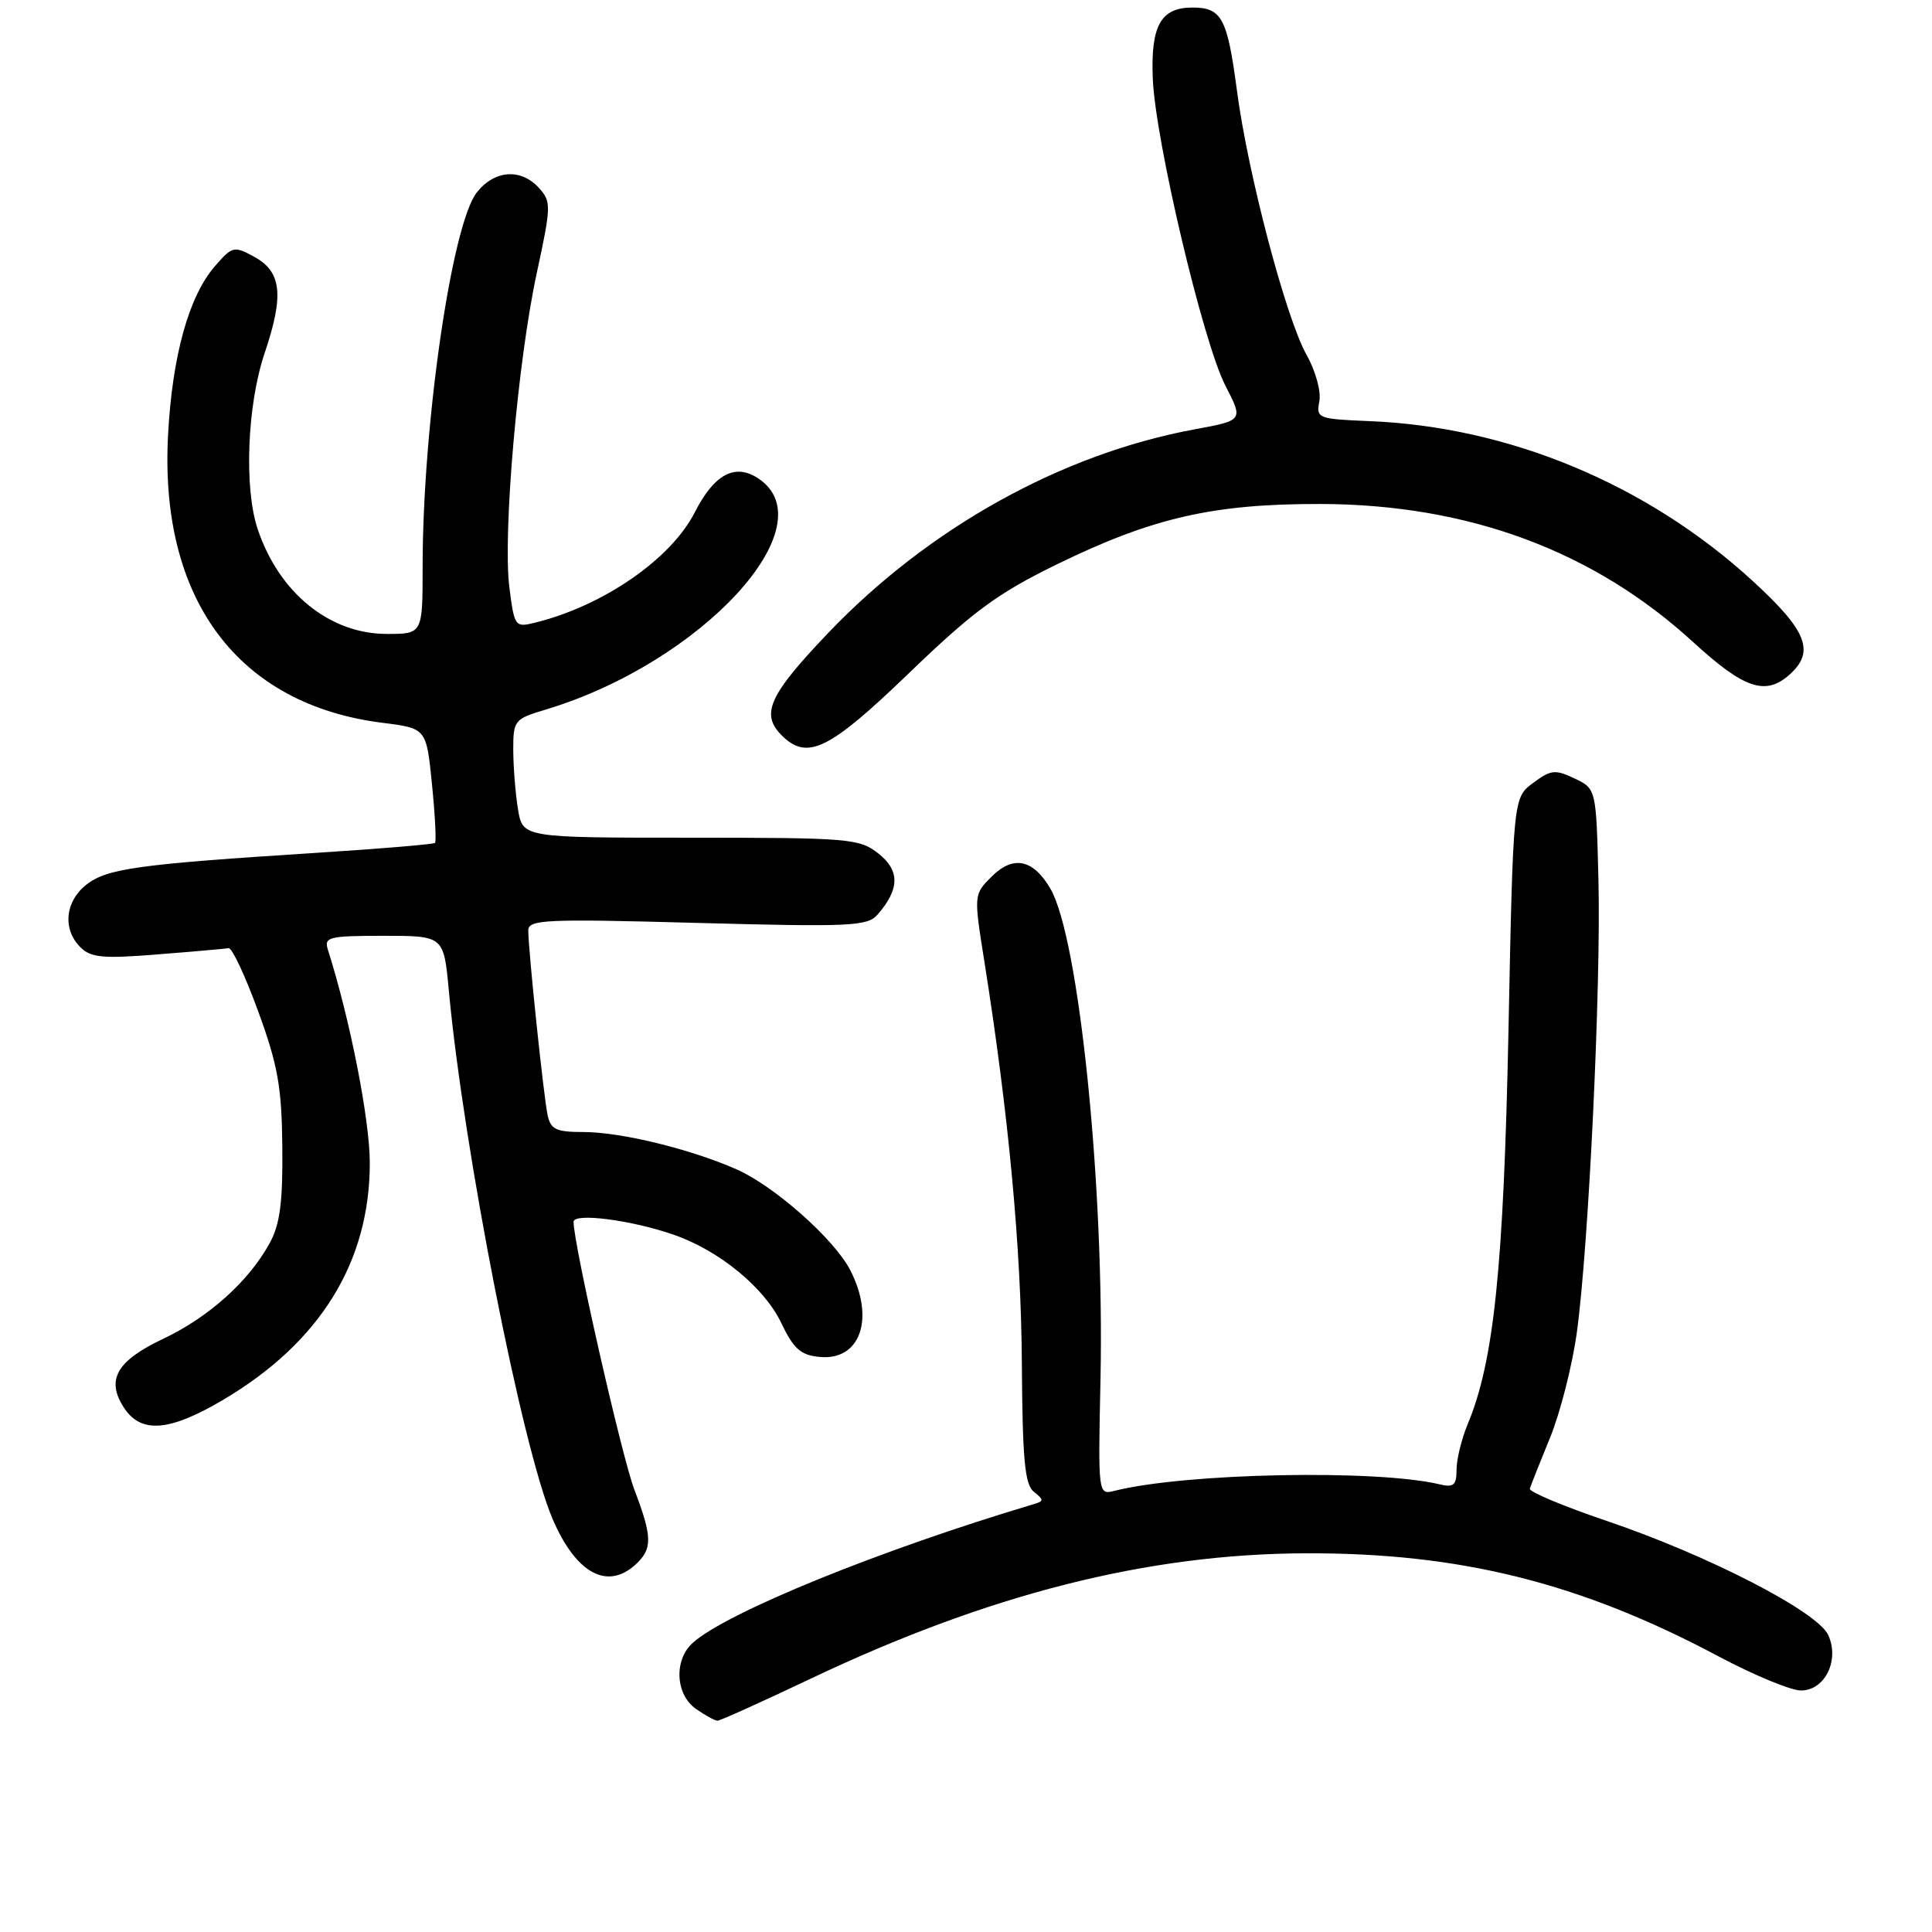 <?xml version="1.0" encoding="UTF-8" standalone="no"?>
<!DOCTYPE svg PUBLIC "-//W3C//DTD SVG 1.1//EN" "http://www.w3.org/Graphics/SVG/1.1/DTD/svg11.dtd" >
<svg xmlns="http://www.w3.org/2000/svg" xmlns:xlink="http://www.w3.org/1999/xlink" version="1.1" viewBox="0 0 256 256">
 <g >
 <path fill="currentColor"
d=" M 107.30 222.49 C 130.98 211.23 152.03 205.89 173.00 205.82 C 193.47 205.75 209.38 209.72 227.68 219.46 C 232.38 221.96 237.31 224.00 238.63 224.00 C 241.81 224.00 243.78 220.00 242.25 216.65 C 240.84 213.55 226.31 206.07 212.87 201.52 C 207.17 199.59 202.60 197.67 202.71 197.26 C 202.83 196.84 204.04 193.80 205.39 190.50 C 206.74 187.20 208.34 180.92 208.94 176.55 C 210.51 165.13 212.16 130.55 211.80 116.51 C 211.50 104.52 211.50 104.52 208.64 103.15 C 206.07 101.93 205.49 101.99 203.14 103.75 C 200.50 105.71 200.50 105.71 199.88 136.61 C 199.24 167.92 197.95 180.40 194.48 188.70 C 193.67 190.65 193.00 193.36 193.00 194.73 C 193.00 196.80 192.62 197.13 190.75 196.68 C 182.39 194.68 157.06 195.18 147.69 197.54 C 145.50 198.09 145.50 198.09 145.82 182.80 C 146.36 157.32 142.98 124.25 139.18 117.75 C 136.89 113.83 134.25 113.30 131.39 116.16 C 129.02 118.53 129.02 118.53 130.45 127.51 C 133.65 147.66 135.30 165.35 135.40 180.50 C 135.48 193.44 135.79 196.73 137.00 197.68 C 138.33 198.73 138.33 198.91 137.00 199.30 C 116.63 205.37 96.23 213.67 91.78 217.70 C 89.27 219.97 89.50 224.54 92.22 226.44 C 93.44 227.30 94.73 228.00 95.08 228.00 C 95.42 228.00 100.92 225.52 107.30 222.49 Z  M 84.17 207.35 C 86.48 205.25 86.47 203.73 84.05 197.37 C 82.38 192.97 76.00 164.86 76.00 161.90 C 76.00 160.66 83.76 161.67 89.36 163.64 C 95.34 165.73 101.30 170.64 103.51 175.28 C 105.15 178.72 106.08 179.56 108.59 179.80 C 114.00 180.33 115.97 174.72 112.65 168.28 C 110.53 164.18 102.60 157.15 97.61 154.95 C 91.53 152.26 82.27 150.00 77.31 150.00 C 73.69 150.00 72.96 149.66 72.56 147.75 C 72.03 145.27 70.00 125.88 70.00 123.30 C 70.00 121.84 72.18 121.74 92.39 122.29 C 112.67 122.84 114.93 122.73 116.27 121.20 C 119.22 117.84 119.26 115.35 116.40 113.10 C 113.87 111.11 112.57 111.00 91.50 111.00 C 69.26 111.00 69.26 111.00 68.64 107.25 C 68.30 105.19 68.02 101.66 68.01 99.41 C 68.00 95.46 68.15 95.27 72.25 94.04 C 92.99 87.83 109.82 69.52 100.44 63.37 C 97.37 61.36 94.63 62.84 92.05 67.91 C 88.88 74.11 79.87 80.32 70.83 82.52 C 68.25 83.16 68.15 83.01 67.49 77.80 C 66.61 70.68 68.60 47.84 71.13 36.16 C 73.04 27.30 73.06 26.72 71.42 24.91 C 69.03 22.27 65.52 22.52 63.18 25.50 C 59.85 29.73 56.00 56.34 56.00 75.11 C 56.00 84.00 56.00 84.00 51.25 84.00 C 43.66 83.99 36.97 78.55 34.14 70.10 C 32.32 64.66 32.75 53.68 35.05 46.84 C 37.66 39.12 37.32 36.01 33.69 34.03 C 31.00 32.56 30.78 32.62 28.48 35.27 C 25.03 39.23 22.83 47.12 22.27 57.61 C 21.09 79.40 31.52 93.39 50.72 95.78 C 56.50 96.51 56.50 96.51 57.24 103.93 C 57.65 108.01 57.83 111.50 57.64 111.69 C 57.46 111.87 50.43 112.46 42.02 113.00 C 18.31 114.51 14.17 115.08 11.45 117.22 C 8.62 119.45 8.26 123.12 10.65 125.51 C 12.04 126.90 13.63 127.05 20.90 126.46 C 25.63 126.09 29.86 125.71 30.30 125.64 C 30.74 125.56 32.50 129.32 34.21 134.00 C 36.82 141.15 37.33 144.01 37.41 152.00 C 37.48 159.33 37.10 162.24 35.73 164.73 C 32.98 169.76 27.67 174.54 21.64 177.39 C 15.43 180.33 14.01 182.84 16.44 186.55 C 18.70 189.99 22.45 189.69 29.56 185.49 C 42.41 177.89 49.00 167.25 49.00 154.09 C 49.00 148.40 46.39 135.10 43.45 125.85 C 42.91 124.16 43.54 124.00 50.83 124.00 C 58.80 124.00 58.80 124.00 59.47 131.25 C 61.46 152.56 69.18 191.85 73.23 201.29 C 76.30 208.45 80.43 210.73 84.17 207.35 Z  M 120.46 89.18 C 128.98 80.97 132.20 78.61 140.08 74.76 C 152.73 68.59 160.75 66.75 175.00 66.78 C 194.54 66.83 211.15 72.98 224.35 85.08 C 231.14 91.30 233.97 92.24 237.17 89.35 C 240.52 86.32 239.42 83.56 232.25 76.99 C 218.27 64.17 199.97 56.54 181.44 55.80 C 174.62 55.52 174.39 55.43 174.82 53.17 C 175.07 51.86 174.32 49.13 173.12 47.01 C 170.39 42.14 165.35 23.02 163.90 12.00 C 162.63 2.38 161.89 1.00 158.00 1.00 C 153.81 1.00 152.46 3.41 152.75 10.41 C 153.08 18.59 159.41 45.36 162.37 51.10 C 164.75 55.70 164.75 55.70 158.34 56.88 C 140.70 60.13 123.07 69.92 109.74 83.87 C 101.89 92.10 100.75 94.60 103.57 97.43 C 106.96 100.82 109.84 99.41 120.46 89.18 Z "/>
</g>
</svg>